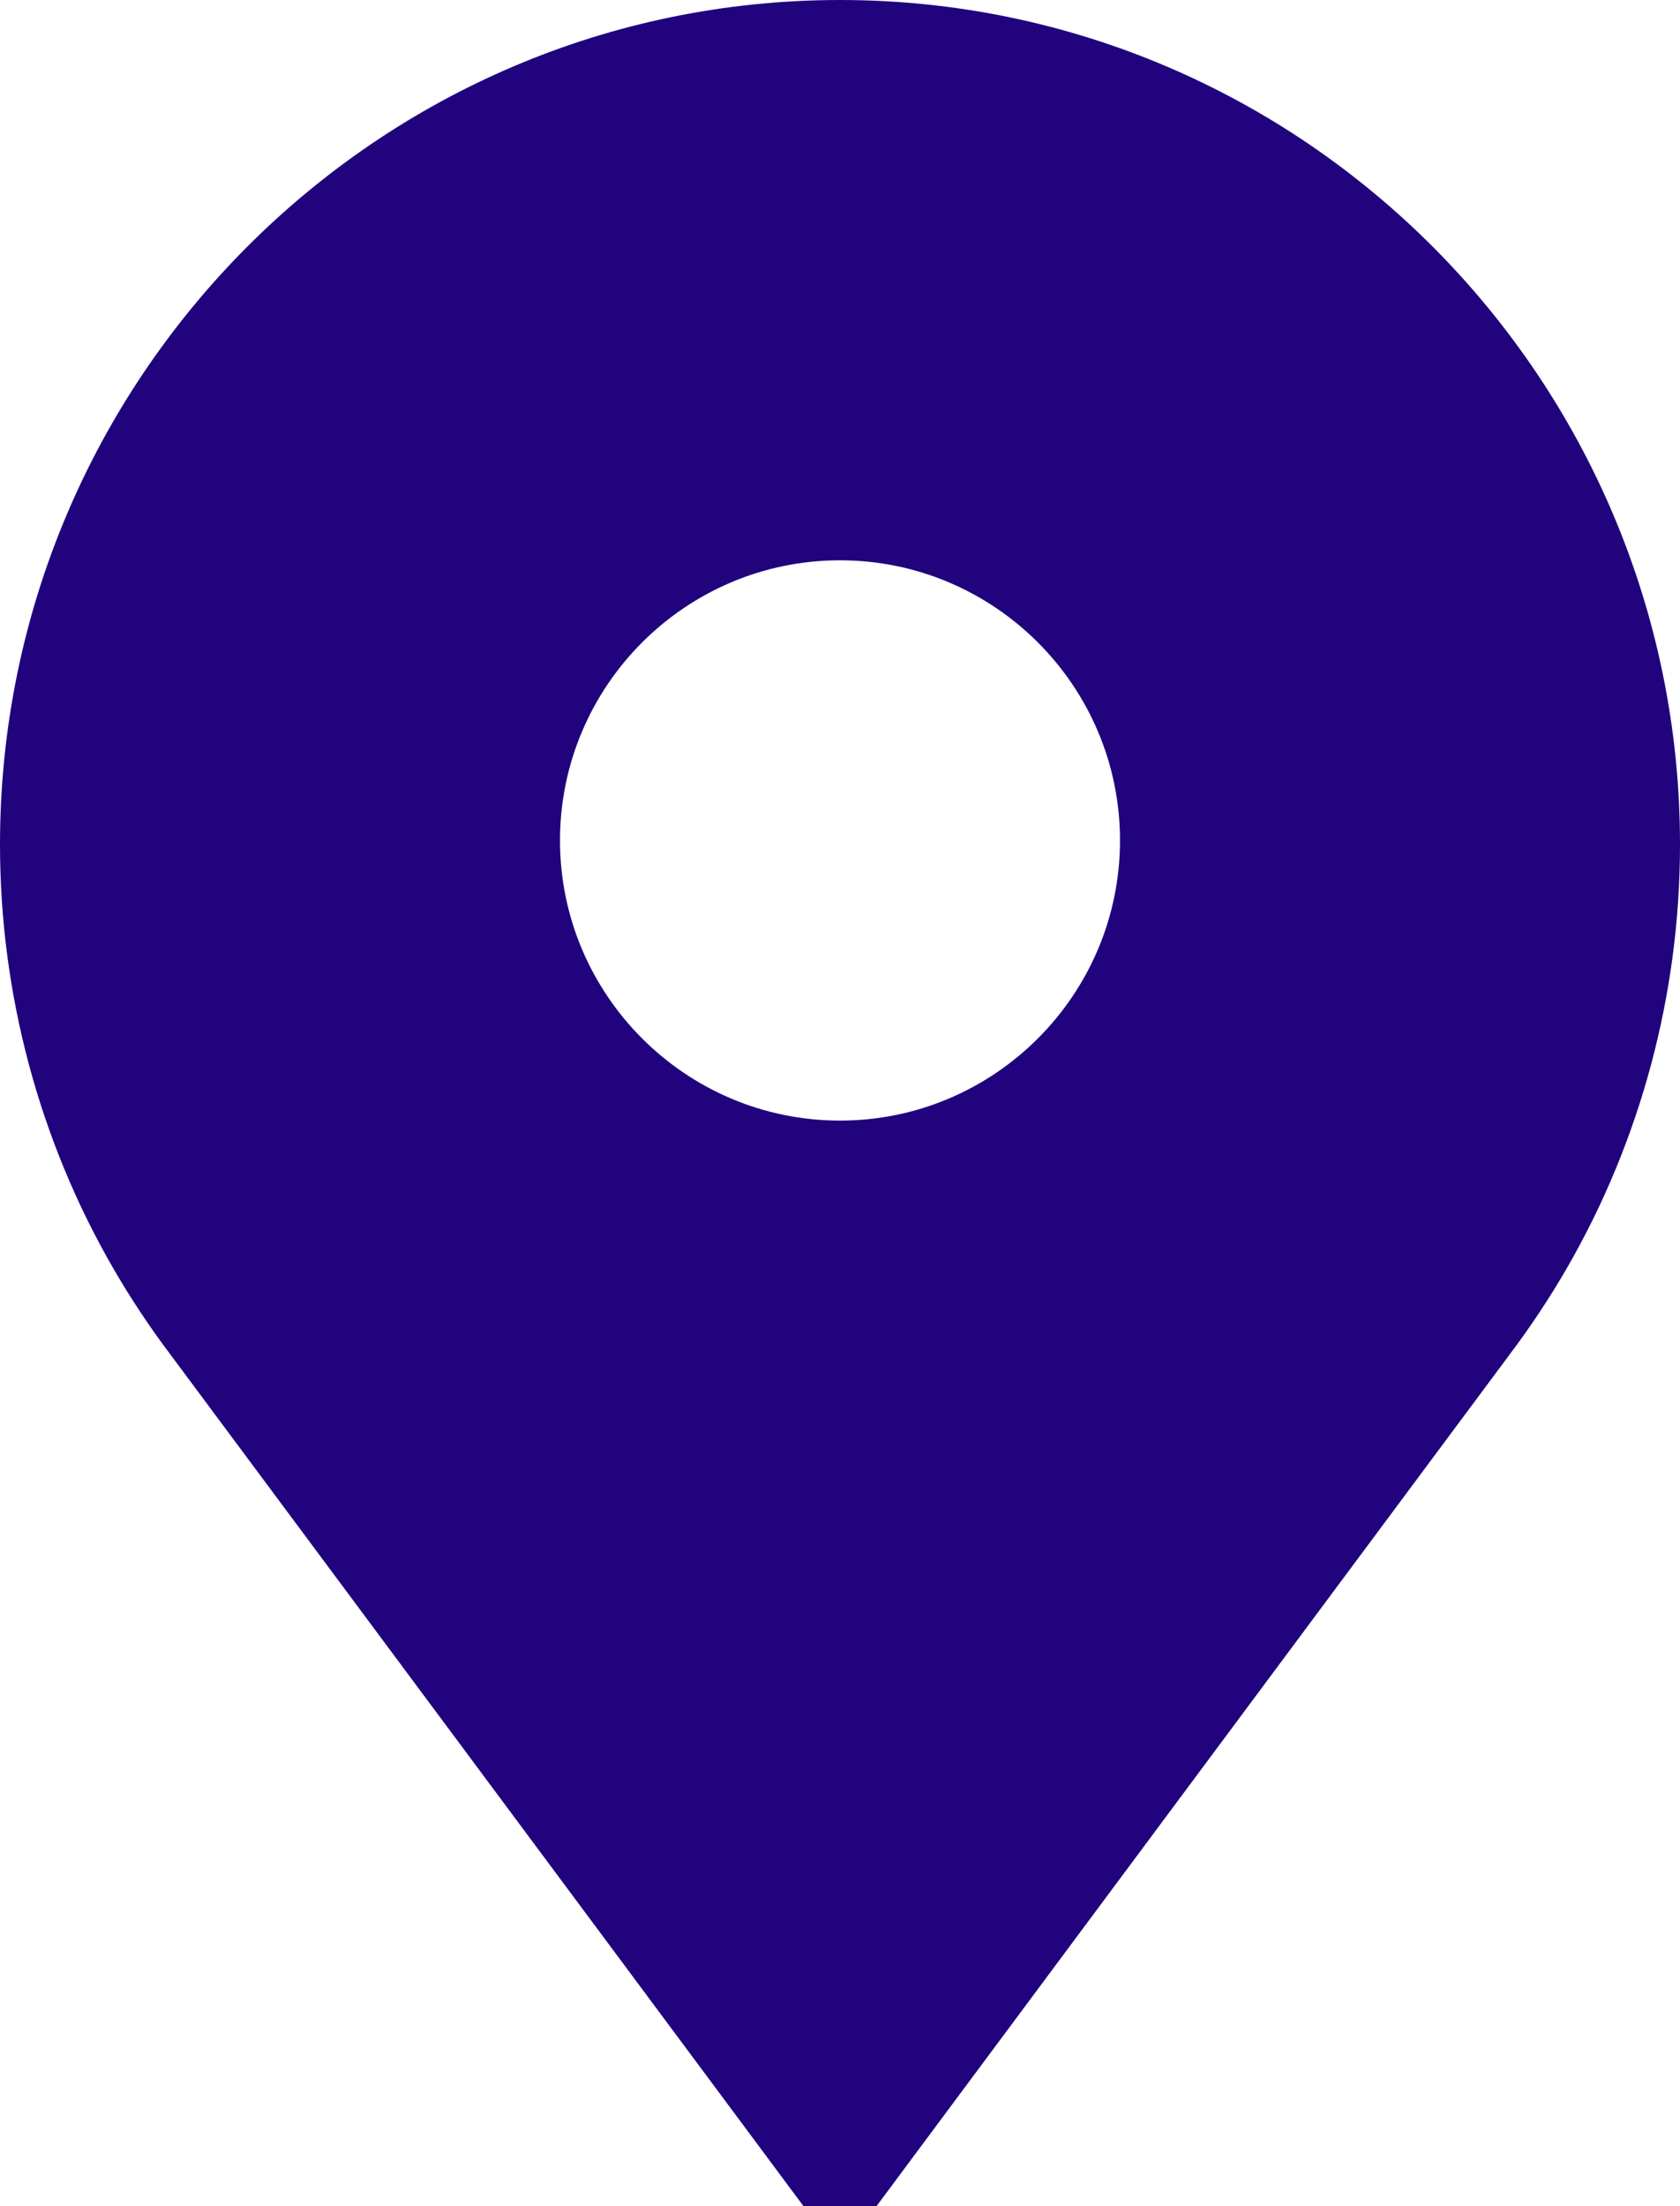 <svg width="48" height="63" viewBox="0 0 48 63" fill="none" xmlns="http://www.w3.org/2000/svg">
<path fill-rule="evenodd" clip-rule="evenodd" d="M0 24.117C0 10.819 10.766 0 24 0C37.234 0 48 10.819 48 24.117C48 28.374 46.881 32.559 44.764 36.22C44.27 37.073 43.718 37.905 43.123 38.692L25.043 63H22.957L4.877 38.691C4.282 37.905 3.73 37.073 3.236 36.219C1.119 32.559 0 28.374 0 24.117ZM16 24C16 28.411 19.589 32 24 32C28.411 32 32 28.411 32 24C32 19.589 28.411 16 24 16C19.589 16 16 19.589 16 24Z" fill="#20037D"/>
</svg>
